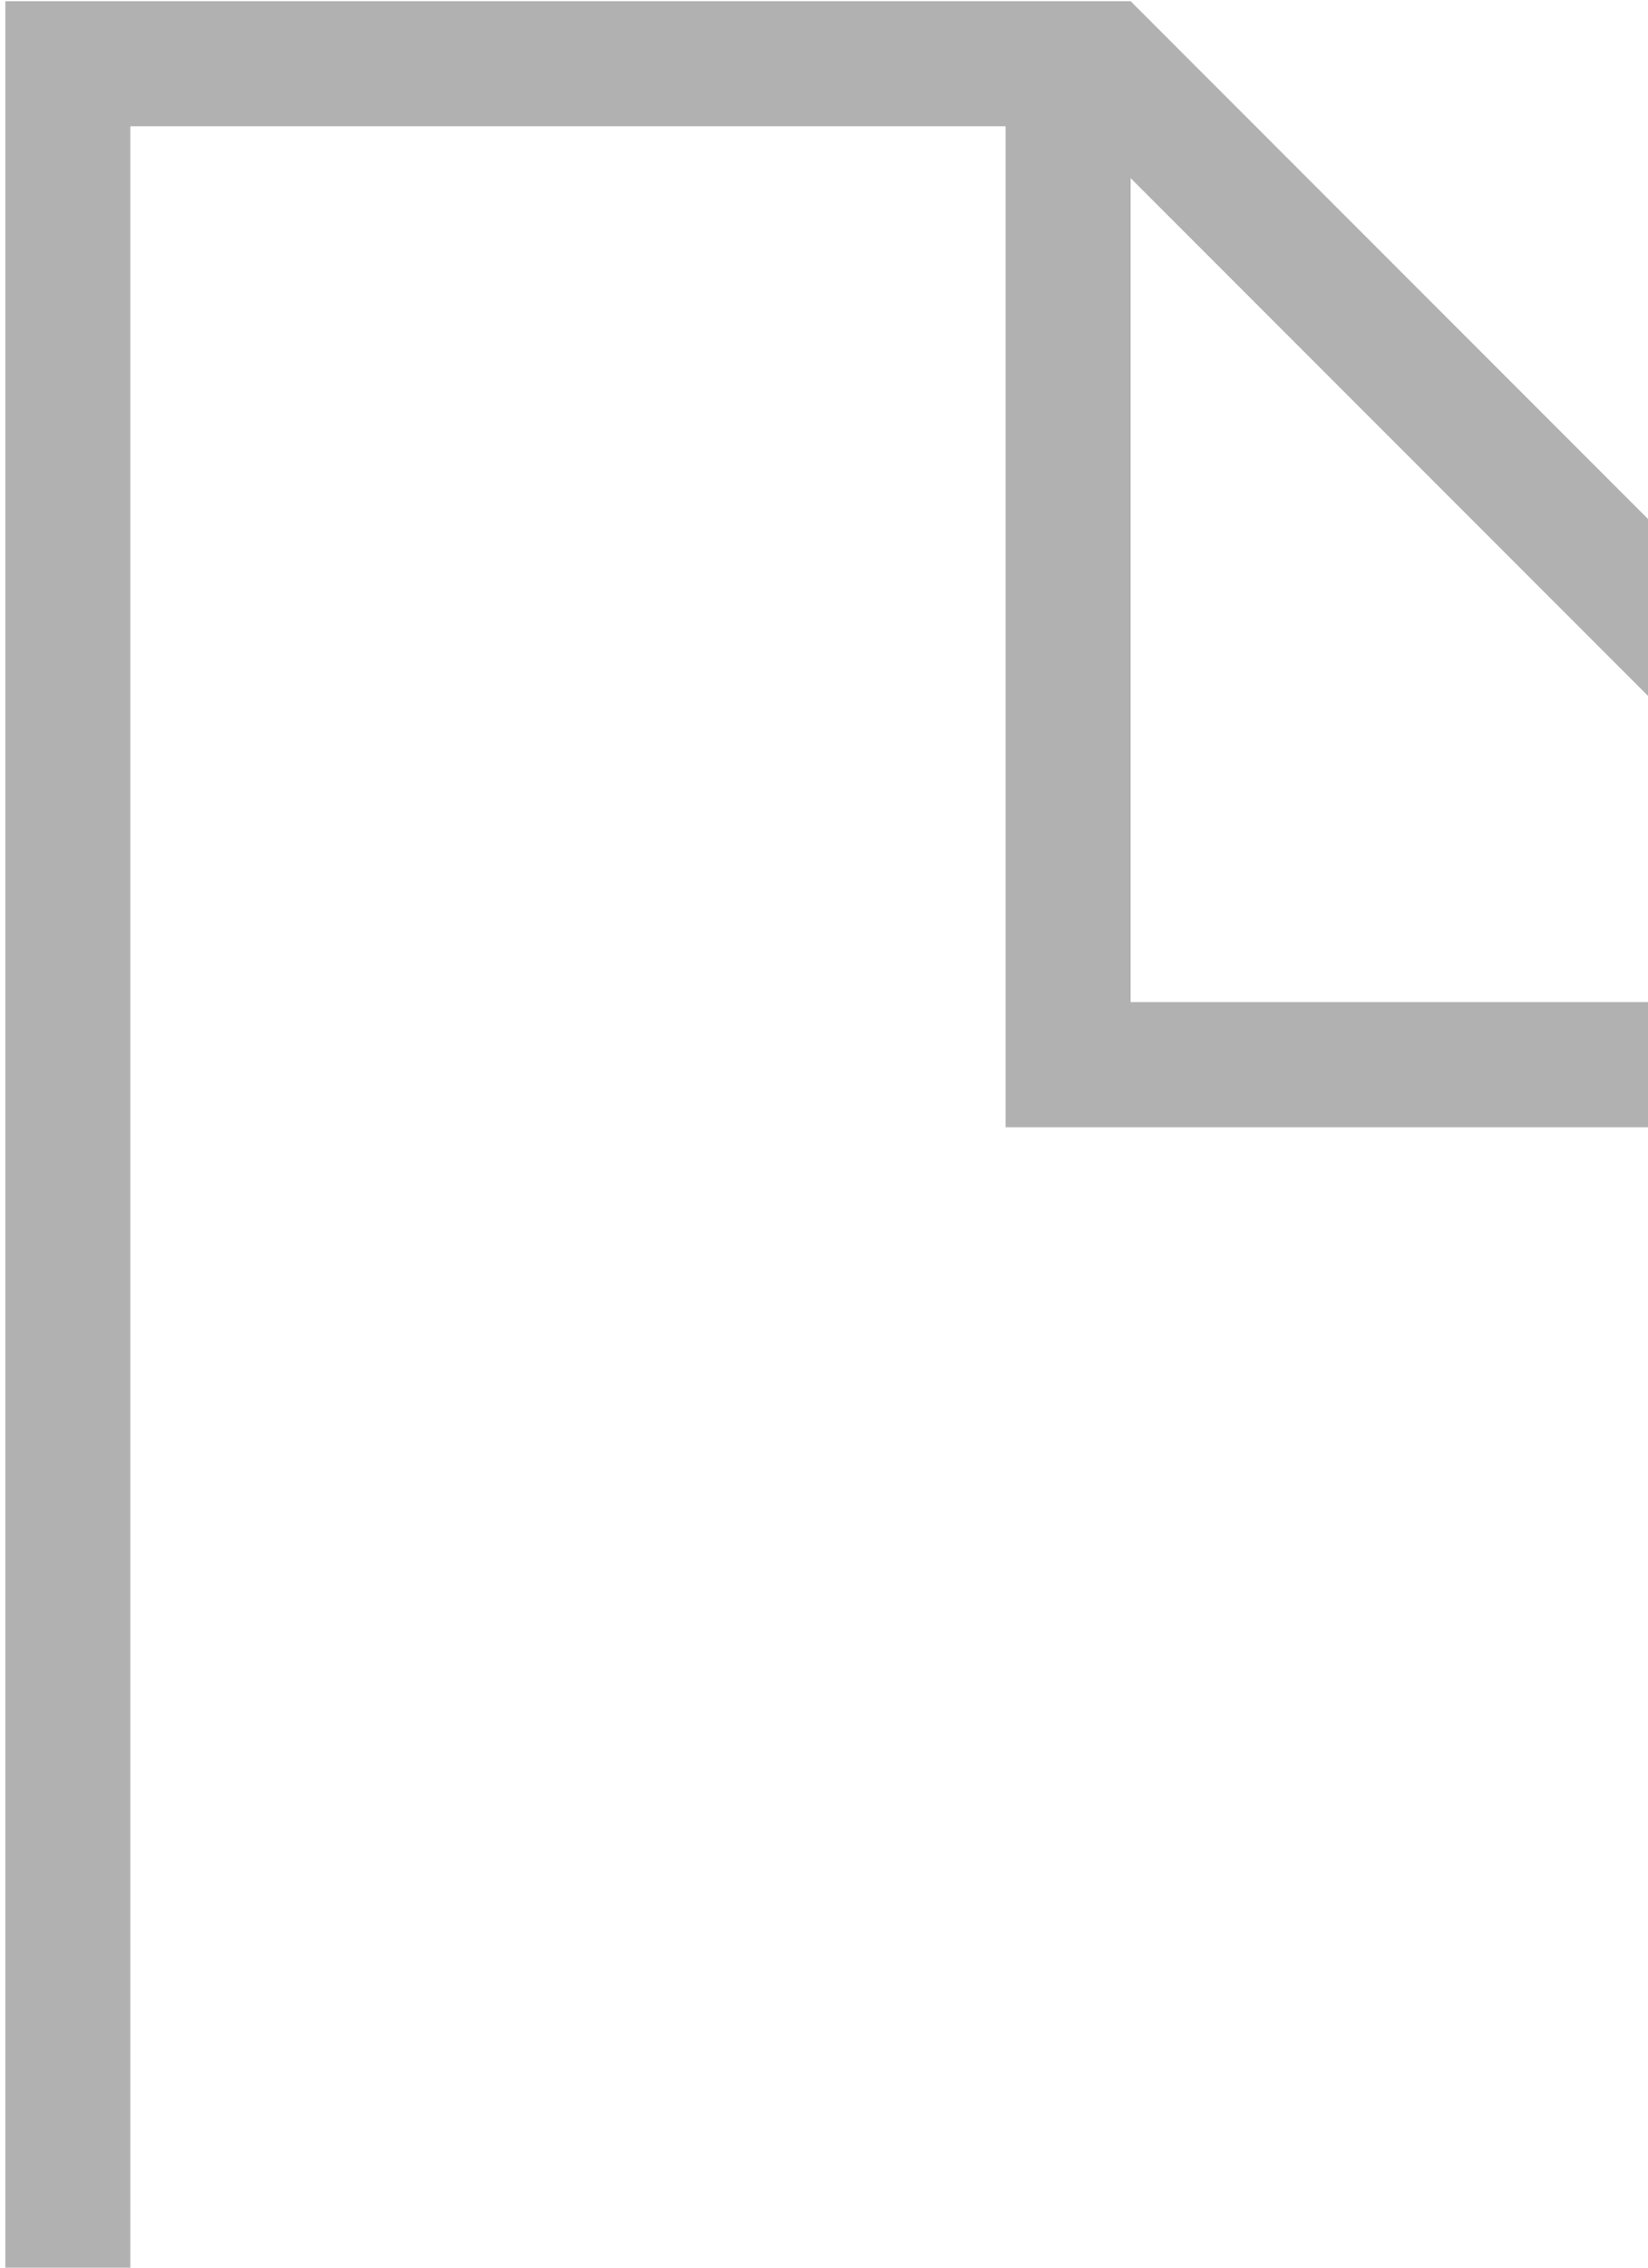 <?xml version="1.0" encoding="UTF-8"?>
<svg width="24px" height="33px" viewBox="0 0 24 33" version="1.1" xmlns="http://www.w3.org/2000/svg" xmlns:xlink="http://www.w3.org/1999/xlink">
    <!-- Generator: Sketch 40.3 (33839) - http://www.bohemiancoding.com/sketch -->
    <title>Appcivist/Icon/File</title>
    <desc>Created with Sketch.</desc>
    <defs></defs>
    <g id="Modals" stroke="none" stroke-width="1" fill="none" fill-rule="evenodd">
        <g id="Appcivist/Modal/Full-Proposal" transform="translate(-502, -343)" fill="#B1B1B1">
            <g id="Group-5" transform="translate(23, 26)">
                <g id="Group" transform="translate(471, 269)">
                    <g id="Appcivist/List-Item/File" transform="translate(0, 40)">
                        <g id="Appcivist/Icon/File" transform="translate(8, 8)">
                            <g id="512">
                                <path d="M31.934,15.487 L16.465,0.017 L15.136,0.017 L14.644,0.017 L0.078,0.017 L0.078,43.716 L31.941,43.716 L31.941,15.489 L31.934,15.487 L31.934,15.487 Z M16.465,2.592 L28.456,14.583 L16.465,14.583 L16.465,2.592 L16.465,2.592 Z M1.898,41.895 L1.898,1.838 L14.644,1.838 L14.644,16.404 L30.121,16.404 L30.121,41.895 L1.898,41.895 L1.898,41.895 Z" id="Shape"></path>
                            </g>
                        </g>
                    </g>
                </g>
            </g>
        </g>
    </g>
</svg>